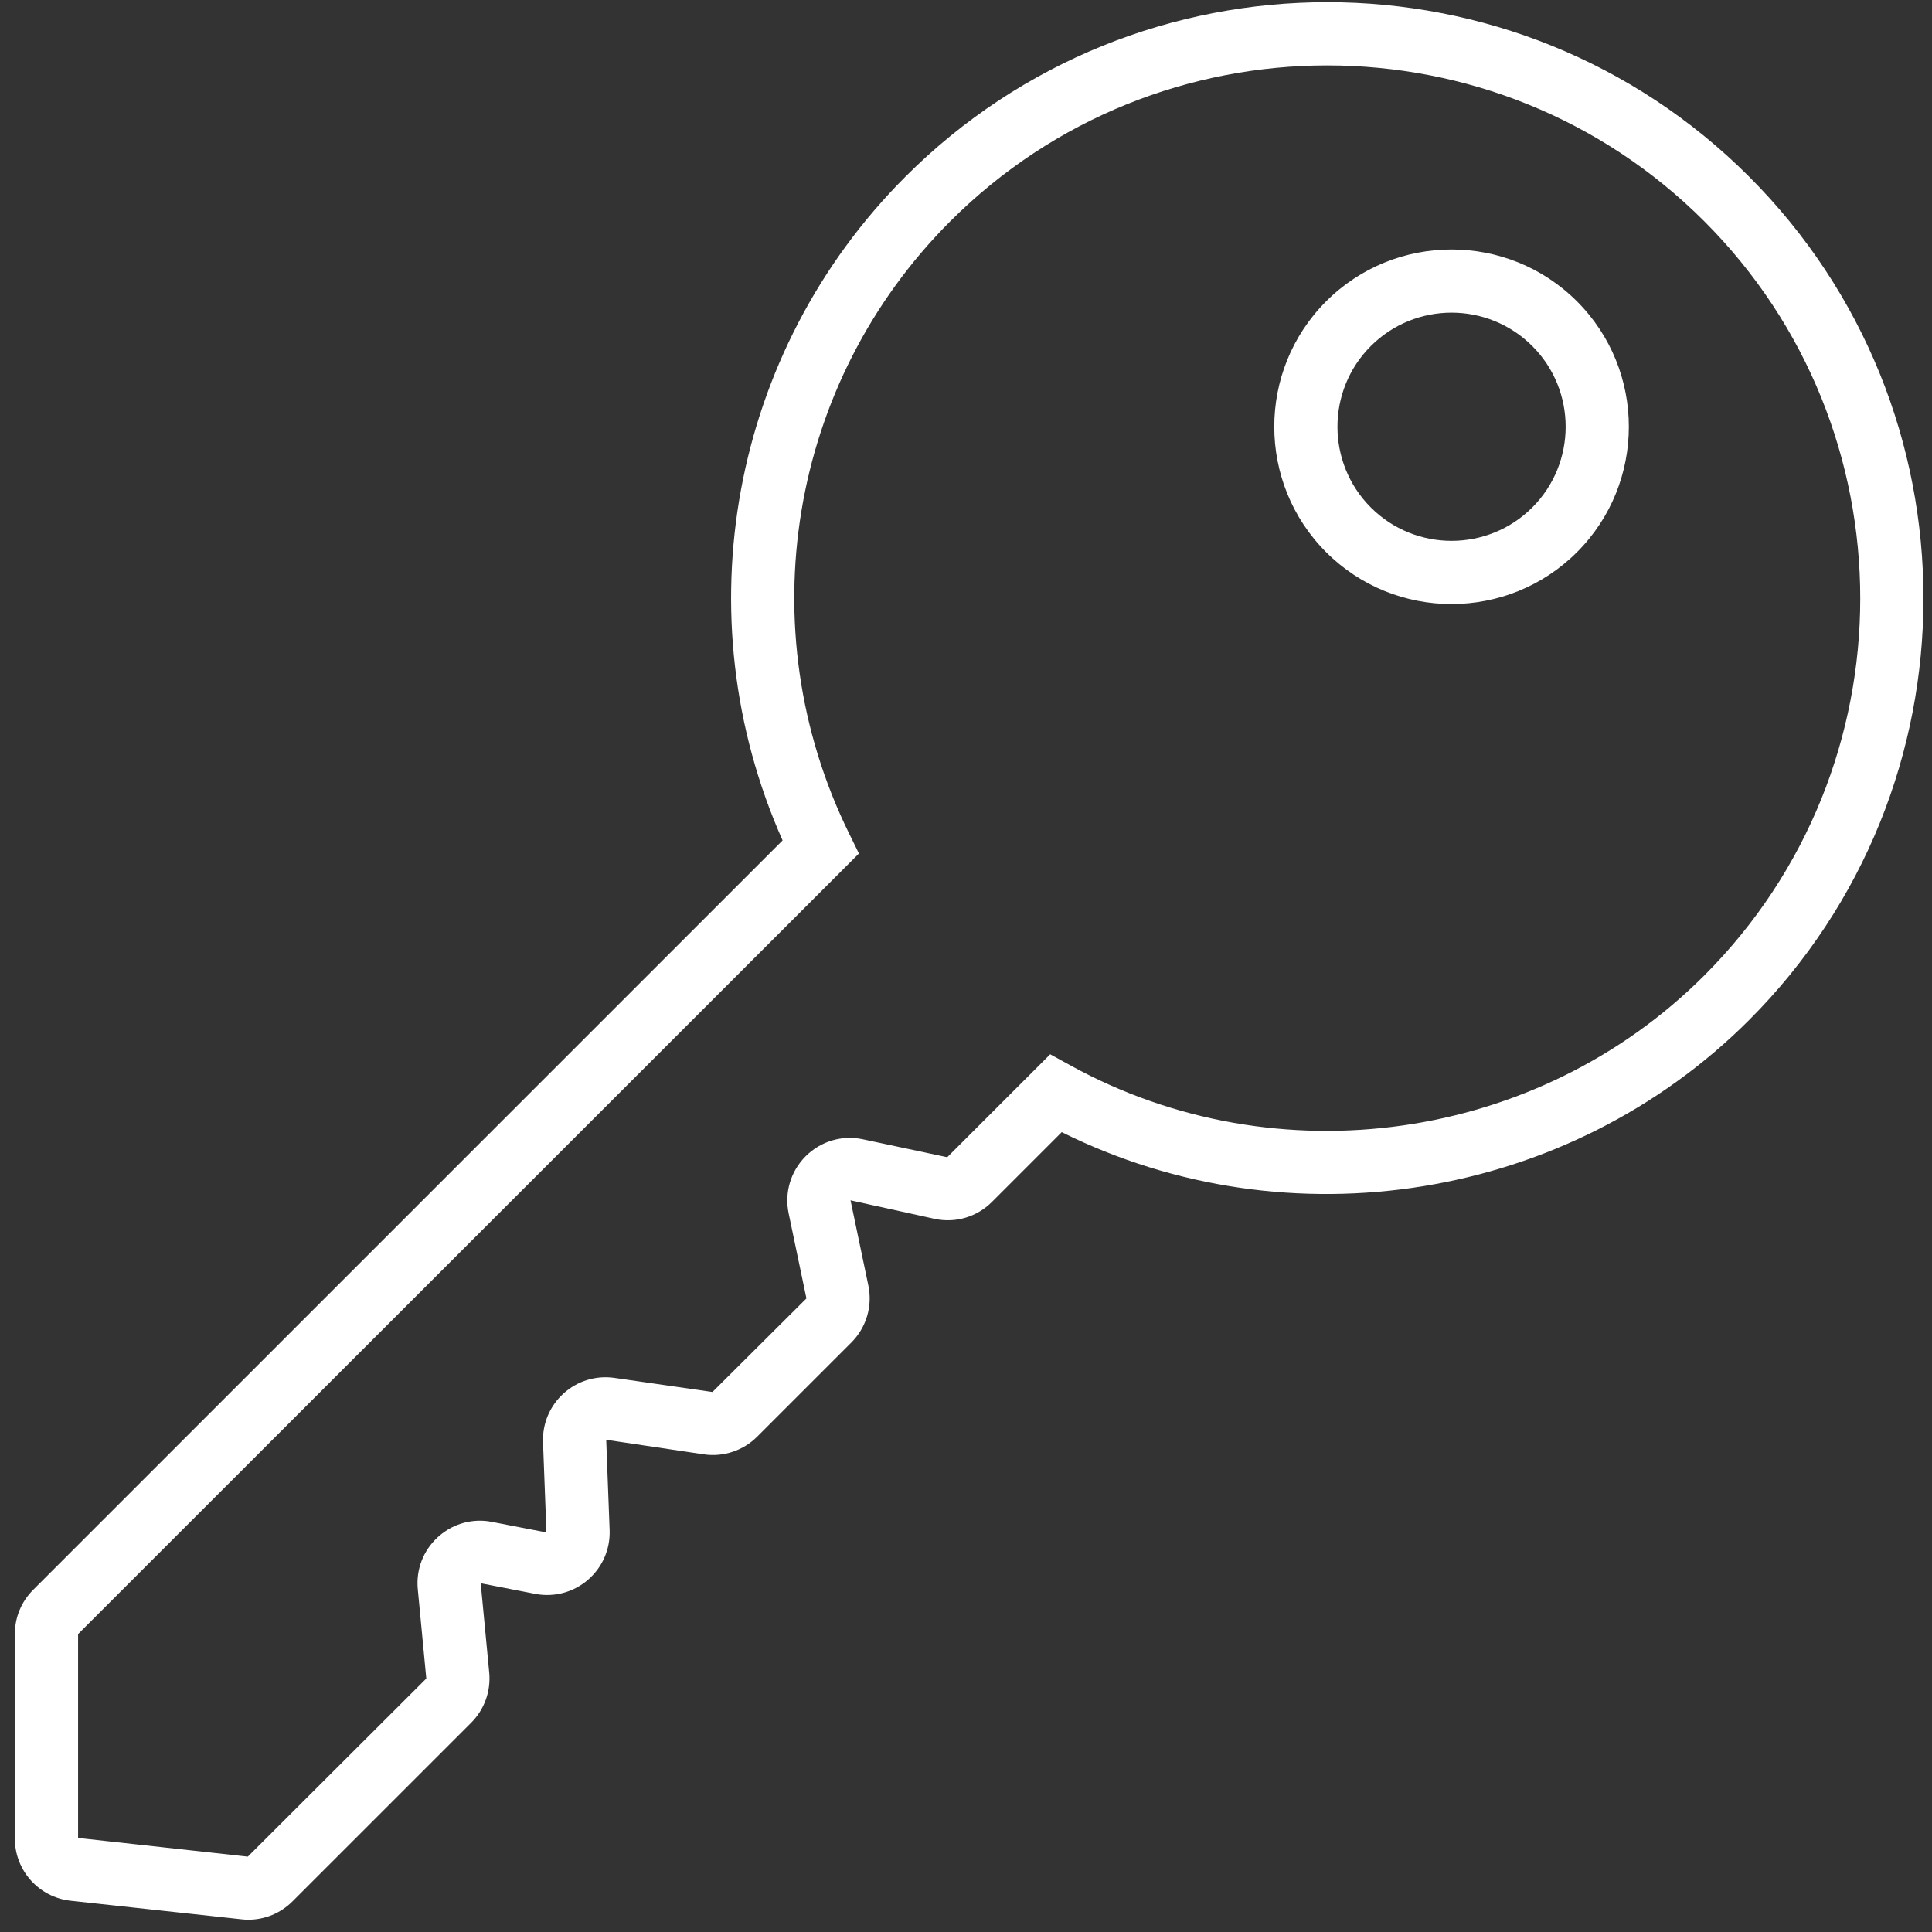 <?xml version="1.0" encoding="UTF-8" standalone="no"?>
<svg
   version="1.1"
   width="256"
   height="256"
   viewBox="0 0 256 256"
   xml:space="preserve"
   id="svg1"
   sodipodi:docname="key-white.svg"
   inkscape:version="1.4.2 (ebf0e940d0, 2025-05-08)"
   xmlns:inkscape="http://www.inkscape.org/namespaces/inkscape"
   xmlns:sodipodi="http://sodipodi.sourceforge.net/DTD/sodipodi-0.dtd"
   xmlns="http://www.w3.org/2000/svg"
   xmlns:svg="http://www.w3.org/2000/svg"><rect x="0" y="0" width="256" height="256" fill="#333333" stroke="none"/><defs
   id="defs1" /><sodipodi:namedview
   id="namedview1"
   pagecolor="#000000"
   bordercolor="#000000"
   borderopacity="0.25"
   inkscape:showpageshadow="2"
   inkscape:pageopacity="0.0"
   inkscape:pagecheckerboard="0"
   inkscape:deskcolor="#d1d1d1"
   inkscape:zoom="1.9570312"
   inkscape:cx="128"
   inkscape:cy="128"
   inkscape:window-width="1366"
   inkscape:window-height="710"
   inkscape:window-x="0"
   inkscape:window-y="0"
   inkscape:window-maximized="1"
   inkscape:current-layer="svg1" />
<g
   style="opacity:1;fill:none;fill-rule:nonzero;stroke:none;stroke-width:0;stroke-linecap:butt;stroke-linejoin:miter;stroke-miterlimit:10;stroke-dasharray:none"
   transform="matrix(-2.81,0,0,2.81,255.429,1.407)"
   id="g1">
	<path
   d="m 79.191,90.023 c -0.78,0 -1.526,-0.307 -2.084,-0.865 l -8.425,-8.424 c -0.624,-0.626 -0.934,-1.487 -0.851,-2.365 l 0.401,-4.212 -2.609,0.508 c -0.879,0.157 -1.779,-0.088 -2.457,-0.678 -0.677,-0.589 -1.047,-1.441 -1.013,-2.338 l 0.161,-4.256 -4.619,0.688 c -0.914,0.132 -1.848,-0.183 -2.5,-0.836 l -4.44,-4.439 c -0.708,-0.71 -1.007,-1.717 -0.801,-2.694 l 0.839,-4.011 -3.977,0.875 c -0.981,0.207 -1.985,-0.094 -2.692,-0.801 l -3.29,-3.29 C 30.113,58.216 16.939,56.118 8.424,47.602 -2.542,36.636 -2.542,18.792 8.424,7.826 19.389,-3.14 37.234,-3.14 48.2,7.826 c 8.246,8.247 10.512,20.702 5.797,31.303 l 35.339,35.338 c 0.557,0.557 0.864,1.298 0.864,2.087 v 9.641 c 0,1.509 -1.132,2.771 -2.632,2.934 l -8.055,0.875 c -0.107,0.013 -0.215,0.019 -0.322,0.019 z M 68.271,71.208 c 0.734,0 1.438,0.273 1.991,0.782 0.684,0.631 1.026,1.524 0.937,2.45 l -0.401,4.21 8.416,8.399 8.004,-0.881 V 76.554 L 50.397,39.747 50.867,38.79 c 4.743,-9.66 2.824,-21.255 -4.774,-28.854 -9.804,-9.804 -25.757,-9.803 -35.56,0 -9.804,9.804 -9.804,25.756 0,35.56 7.849,7.849 20.129,9.598 29.865,4.257 l 0.98,-0.539 4.855,4.854 3.985,-0.847 c 0.979,-0.208 1.985,0.094 2.691,0.801 0.707,0.707 1.007,1.713 0.803,2.691 l -0.839,4.014 4.431,4.412 4.628,-0.666 c 0.87,-0.123 1.739,0.144 2.39,0.732 0.65,0.586 1.005,1.426 0.972,2.301 l -0.161,4.256 2.609,-0.505 c 0.176,-0.033 0.354,-0.049 0.529,-0.049 z M 22.452,27.983 c -2.142,0 -4.284,-0.816 -5.914,-2.446 -3.261,-3.261 -3.261,-8.567 0,-11.828 3.261,-3.26 8.567,-3.26 11.828,0 3.261,3.261 3.261,8.567 0,11.828 -1.631,1.631 -3.773,2.446 -5.914,2.446 z m 0,-13.74 c -1.379,0 -2.757,0.525 -3.806,1.574 -2.099,2.099 -2.099,5.514 0,7.612 2.099,2.098 5.512,2.099 7.612,0 2.099,-2.099 2.099,-5.514 0,-7.612 -1.05,-1.049 -2.428,-1.574 -3.806,-1.574 z"
   style="opacity:1;fill:#ffffff;fill-rule:nonzero;stroke:none;stroke-width:1;stroke-linecap:butt;stroke-linejoin:miter;stroke-miterlimit:10;stroke-dasharray:none;fill-opacity:1"
   stroke-linecap="round"
   id="path1" />
</g>
</svg>
